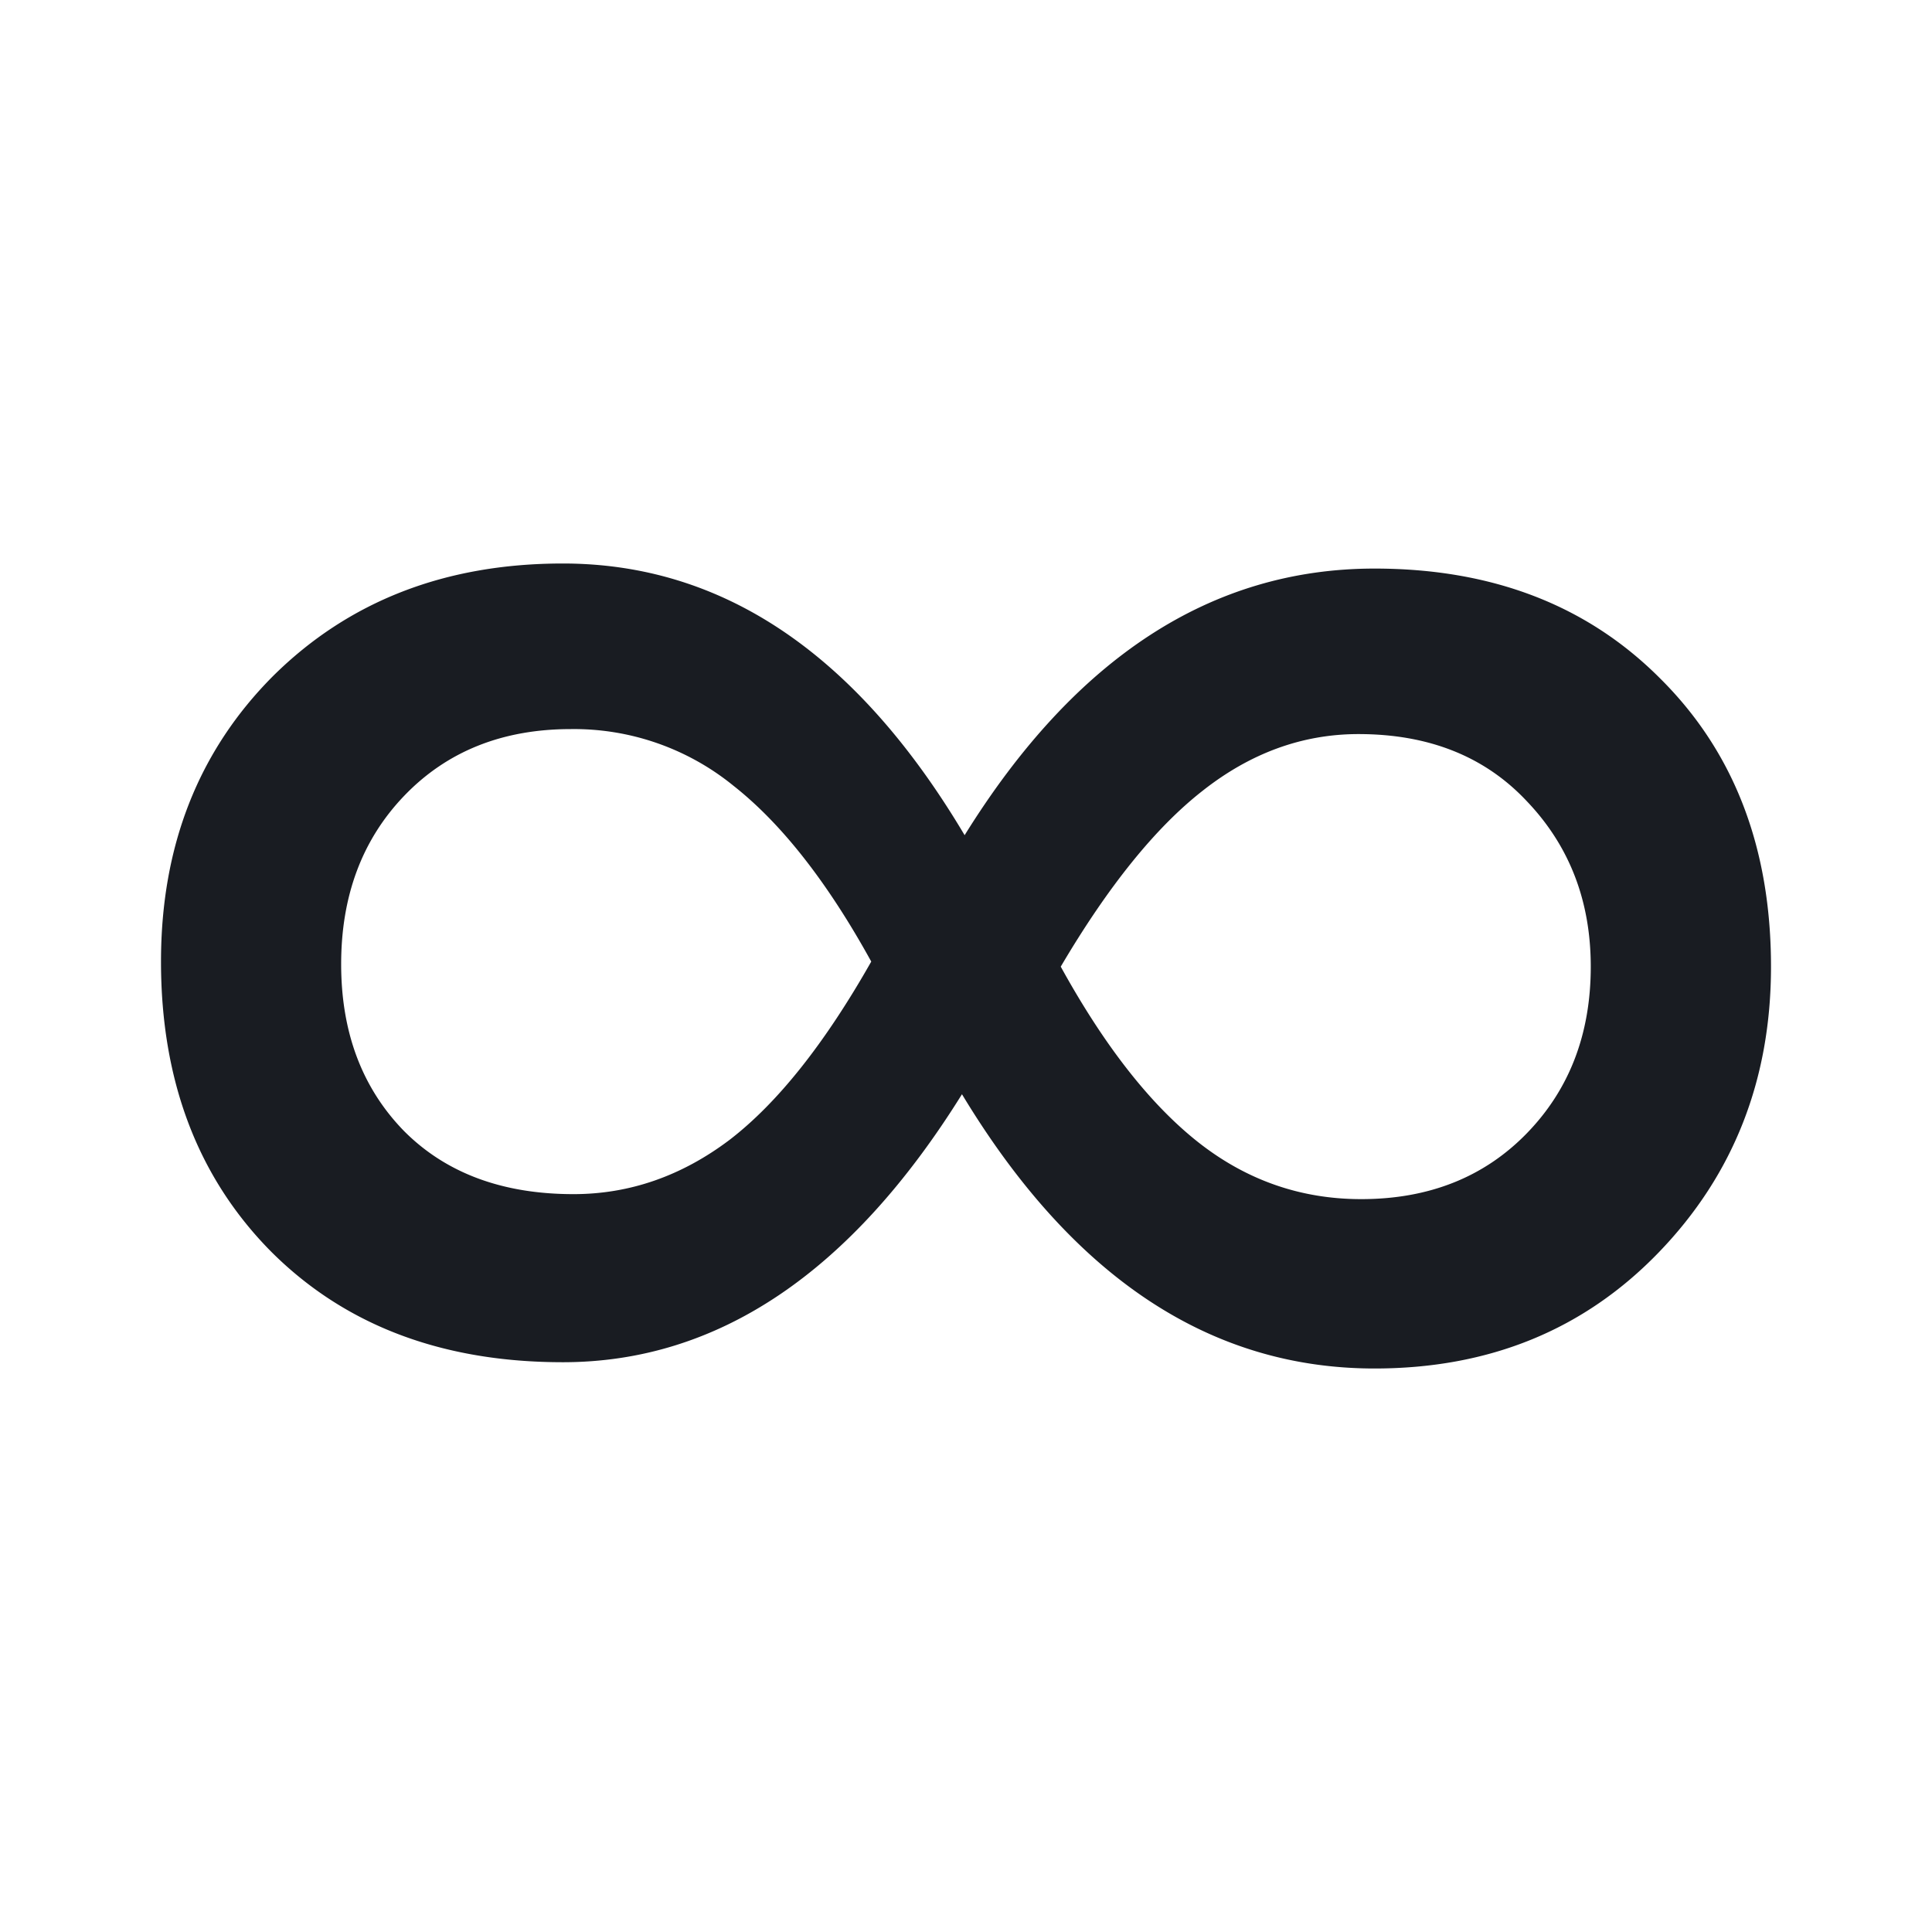 <svg xmlns="http://www.w3.org/2000/svg" width="24" height="24" fill="none"><path fill="#191C22" d="M22 12.008c0 1.402-.464 2.585-1.393 3.548-.929.963-2.106 1.444-3.532 1.444-2.046 0-3.754-1.136-5.125-3.407-1.382 2.22-3.035 3.329-4.958 3.329-1.504 0-2.715-.461-3.632-1.382C2.453 14.619 2 13.42 2 11.945c0-1.434.464-2.616 1.393-3.548C4.333 7.466 5.533 7 6.992 7c1.99 0 3.654 1.125 4.991 3.375 1.371-2.208 3.068-3.312 5.092-3.312 1.459 0 2.642.455 3.549 1.366.917.91 1.376 2.103 1.376 3.579ZM7.124 14.834c.697 0 1.344-.225 1.94-.675.598-.46 1.184-1.199 1.759-2.214-.542-.984-1.112-1.711-1.709-2.182a3.138 3.138 0 0 0-2.023-.706c-.851 0-1.542.277-2.073.832-.52.544-.78 1.24-.78 2.088 0 .847.26 1.538.78 2.072.52.523 1.222.785 2.106.785Zm9.752-5.715c-.697 0-1.344.236-1.94.707-.587.46-1.173 1.188-1.759 2.182.542.984 1.112 1.711 1.709 2.182.597.47 1.271.706 2.023.706.84 0 1.526-.272 2.056-.816.53-.544.796-1.235.796-2.072 0-.816-.265-1.502-.796-2.057-.52-.554-1.216-.832-2.09-.832Z"/></svg>